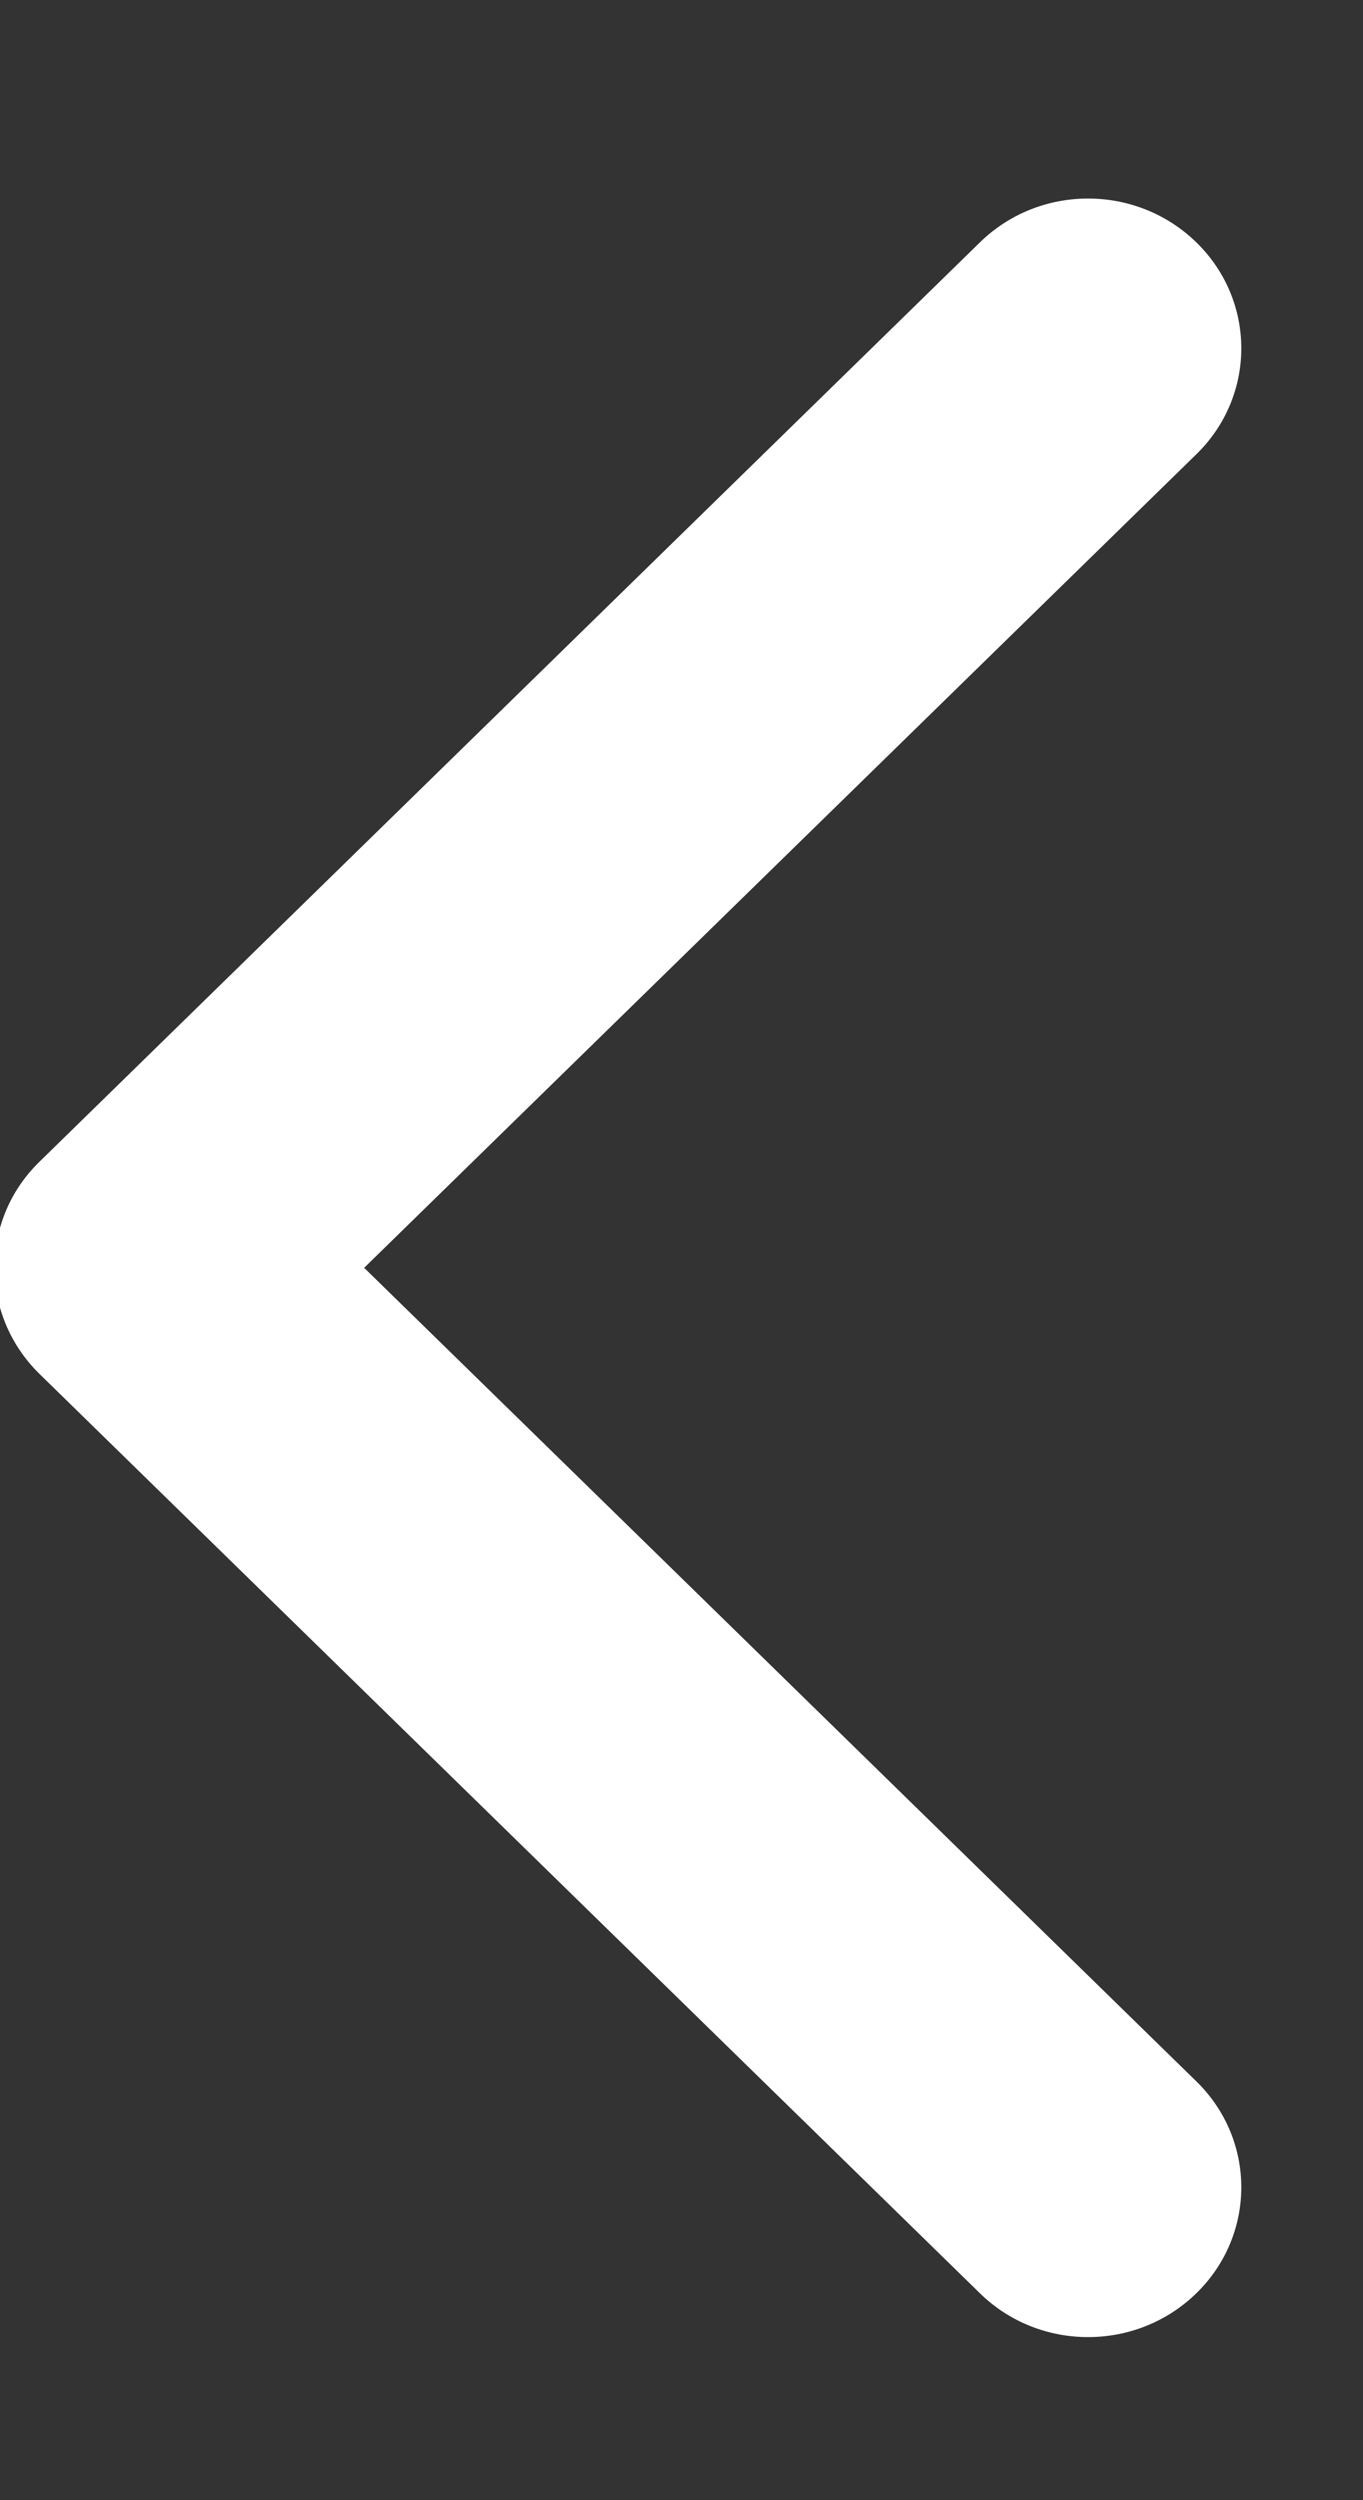 <?xml version="1.0" encoding="UTF-8"?>
<svg width="6px" height="11px" viewBox="0 0 6 11" version="1.1" xmlns="http://www.w3.org/2000/svg" xmlns:xlink="http://www.w3.org/1999/xlink">
    <rect x="0" y="0" width="6" height="11" fill="#333333" stroke="none"/>
    <!-- Generator: sketchtool 52 (66869) - http://www.bohemiancoding.com/sketch -->
    <title>F988628C-6439-40FF-8250-8D389B67A052</title>
    <desc>Created with sketchtool.</desc>
    <g id="other-screens" stroke="none" stroke-width="1" fill="none" fill-rule="evenodd">
        <g id="2fa-2" transform="translate(-573, -376)" fill="#FFFFFF" fill-rule="nonzero">
            <g id="Group-3" transform="translate(532, 339)">
                <g id="arrow-down" transform="translate(43.72, 42.57) scale(-1, 1) translate(-43.72, -42.57) translate(40.652, 37.584)">
                    <path d="M3.068,7.738 C2.899,7.738 2.731,7.672 2.602,7.541 L-1.443,3.401 C-1.701,3.138 -1.701,2.711 -1.443,2.447 C-1.186,2.184 -0.769,2.184 -0.512,2.447 L3.068,6.111 L6.648,2.447 C6.905,2.184 7.322,2.184 7.579,2.447 C7.837,2.711 7.837,3.138 7.579,3.401 L3.534,7.541 C3.405,7.673 3.237,7.738 3.068,7.738 Z" id="Shape" transform="translate(3.068, 4.994) rotate(-90) translate(-3.068, -4.994) "></path>
                </g>
            </g>
        </g>
    </g>
</svg>